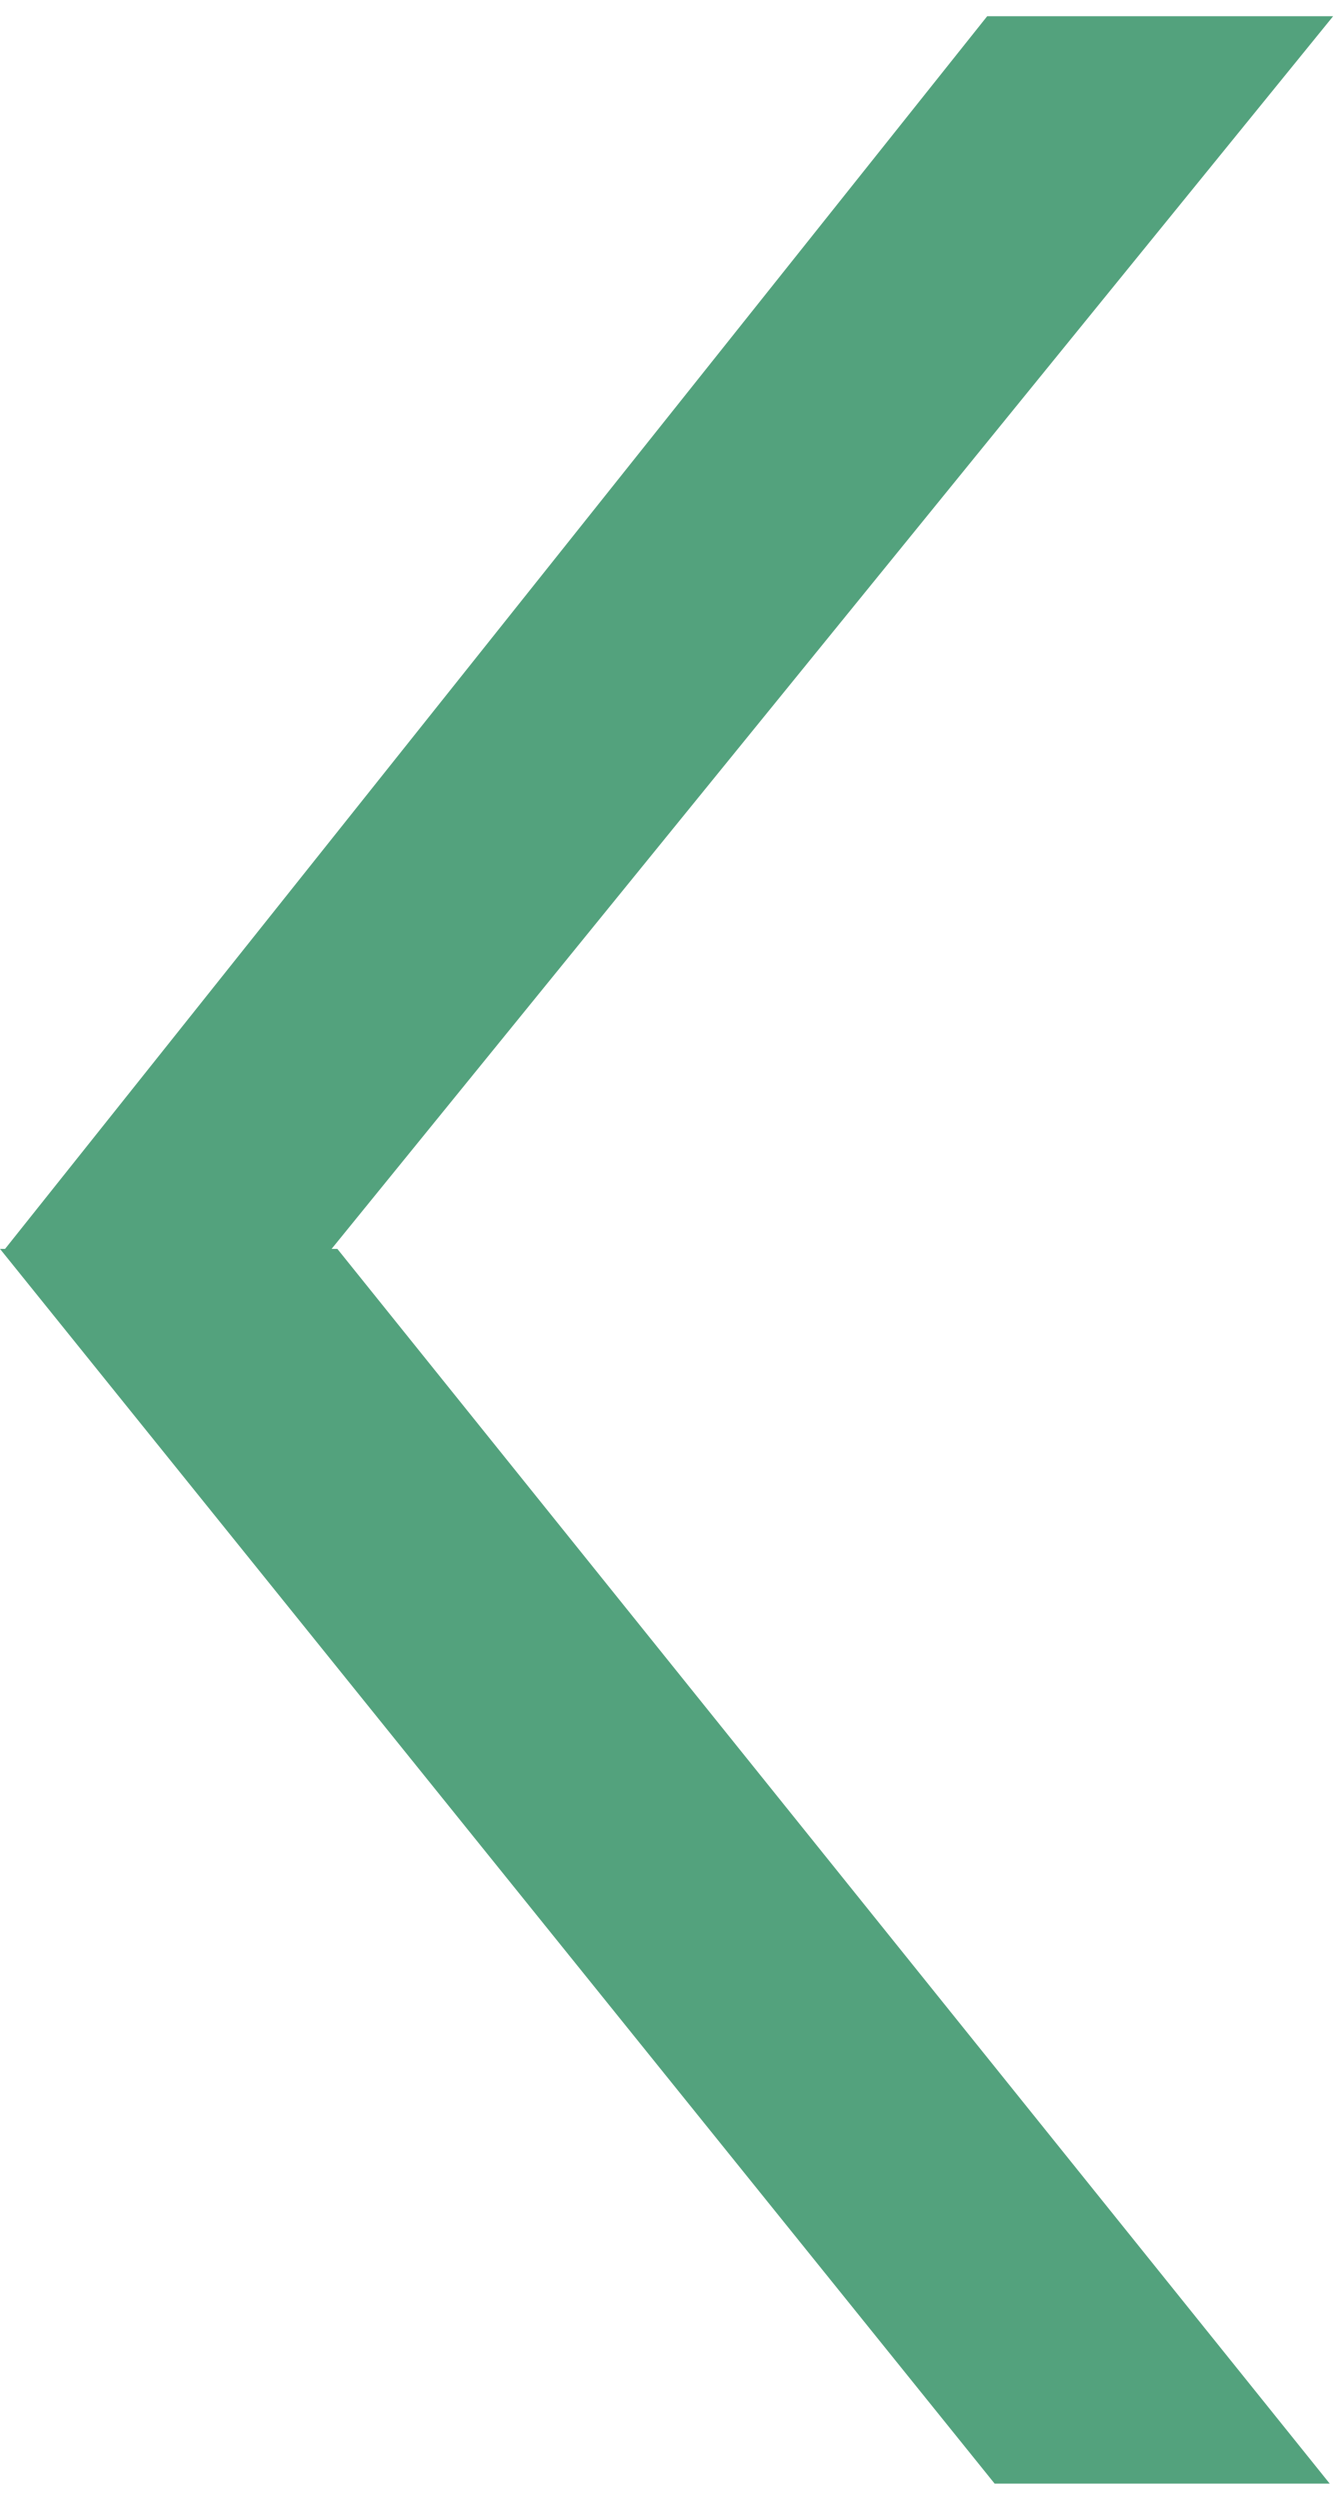<svg width="166" height="311" viewBox="0 0 166 311" fill="none" xmlns="http://www.w3.org/2000/svg">
<path d="M165.894 2.017L41.052 155.631L0.424 155.631L122.845 2.017L165.894 2.017Z" fill="#53A27D"/>
<path d="M41.979 155.37L165.47 308.983L123.772 308.983L-0 155.37L41.979 155.37Z" fill="#53A27D"/>
</svg>
